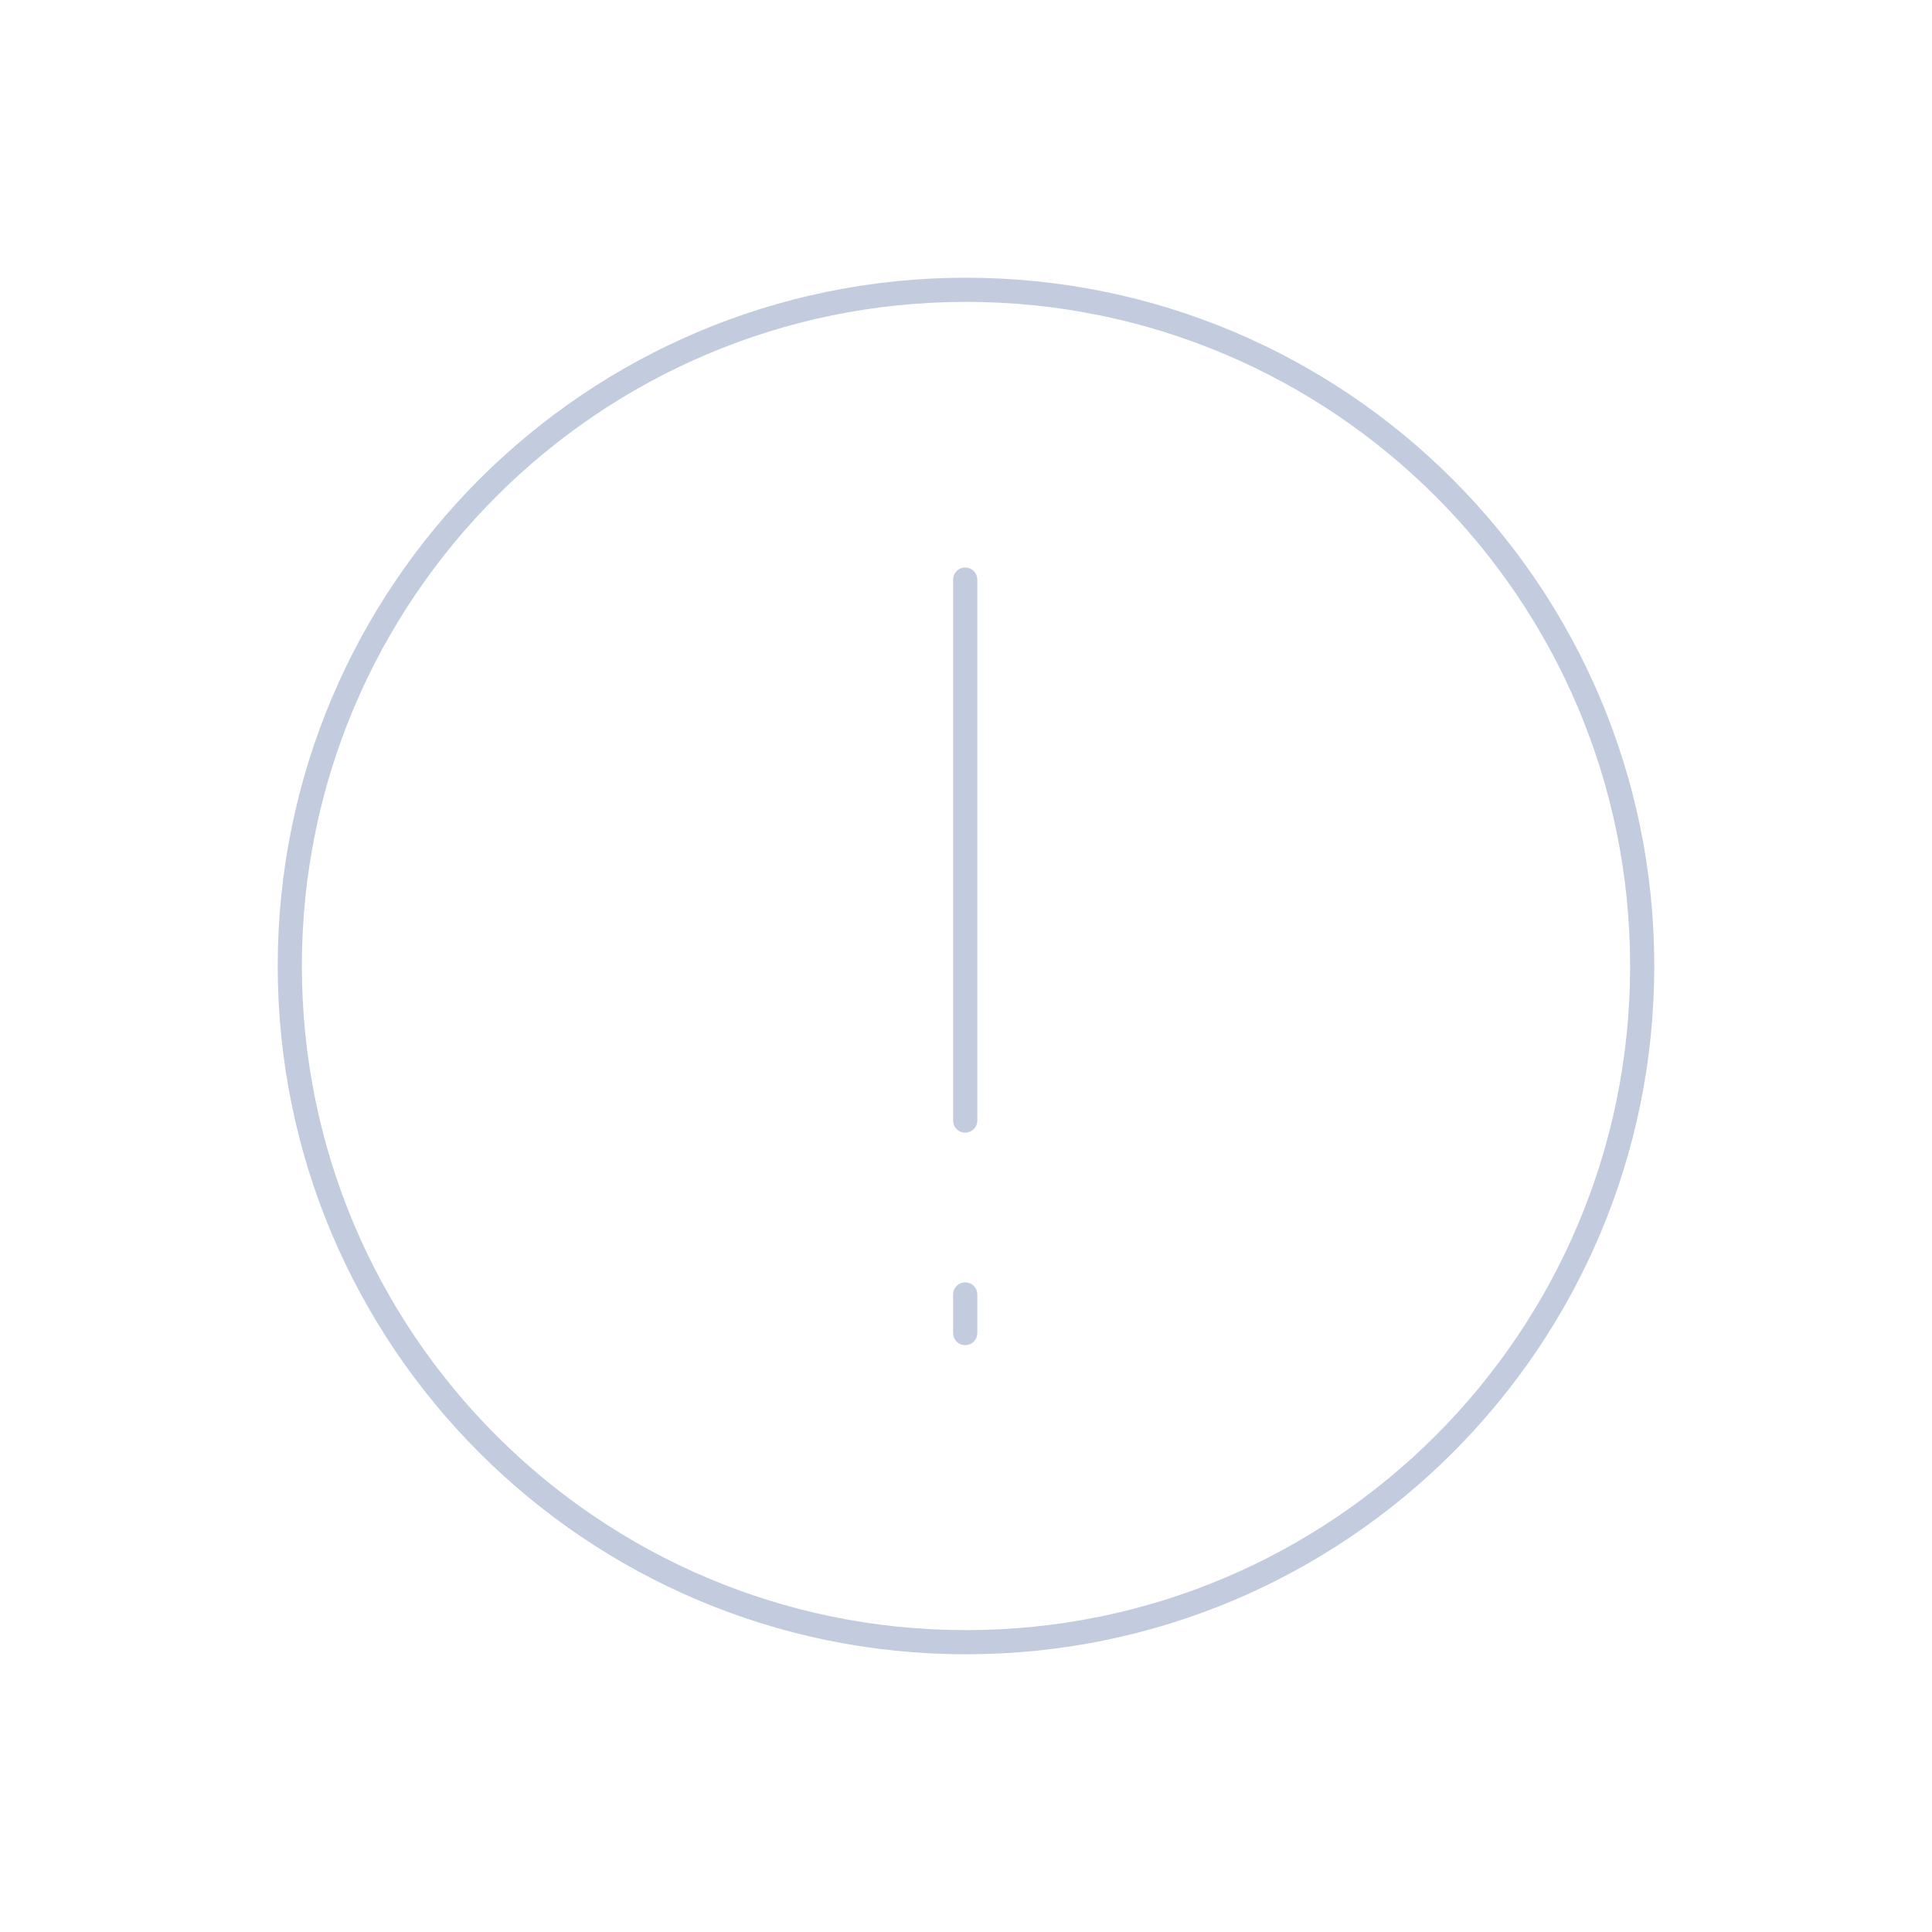 <svg width="80" height="80" viewBox="0 0 80 80" fill="none" xmlns="http://www.w3.org/2000/svg">
  <path d="M68 40C68 55.464 55.464 68 40 68C24.536 68 12 55.464 12 40C12 24.536 24.536 12 40 12C55.464 12 68 24.536 68 40Z" stroke="#C2CCDE" stroke-linecap="round" stroke-linejoin="round" />
  <path d="M39.968 24V46.4" stroke="#C2CCDE" stroke-linecap="round" stroke-linejoin="round" />
  <path d="M39.968 53.6V55.2" stroke="#C2CCDE" stroke-linecap="round" stroke-linejoin="round" />
</svg>